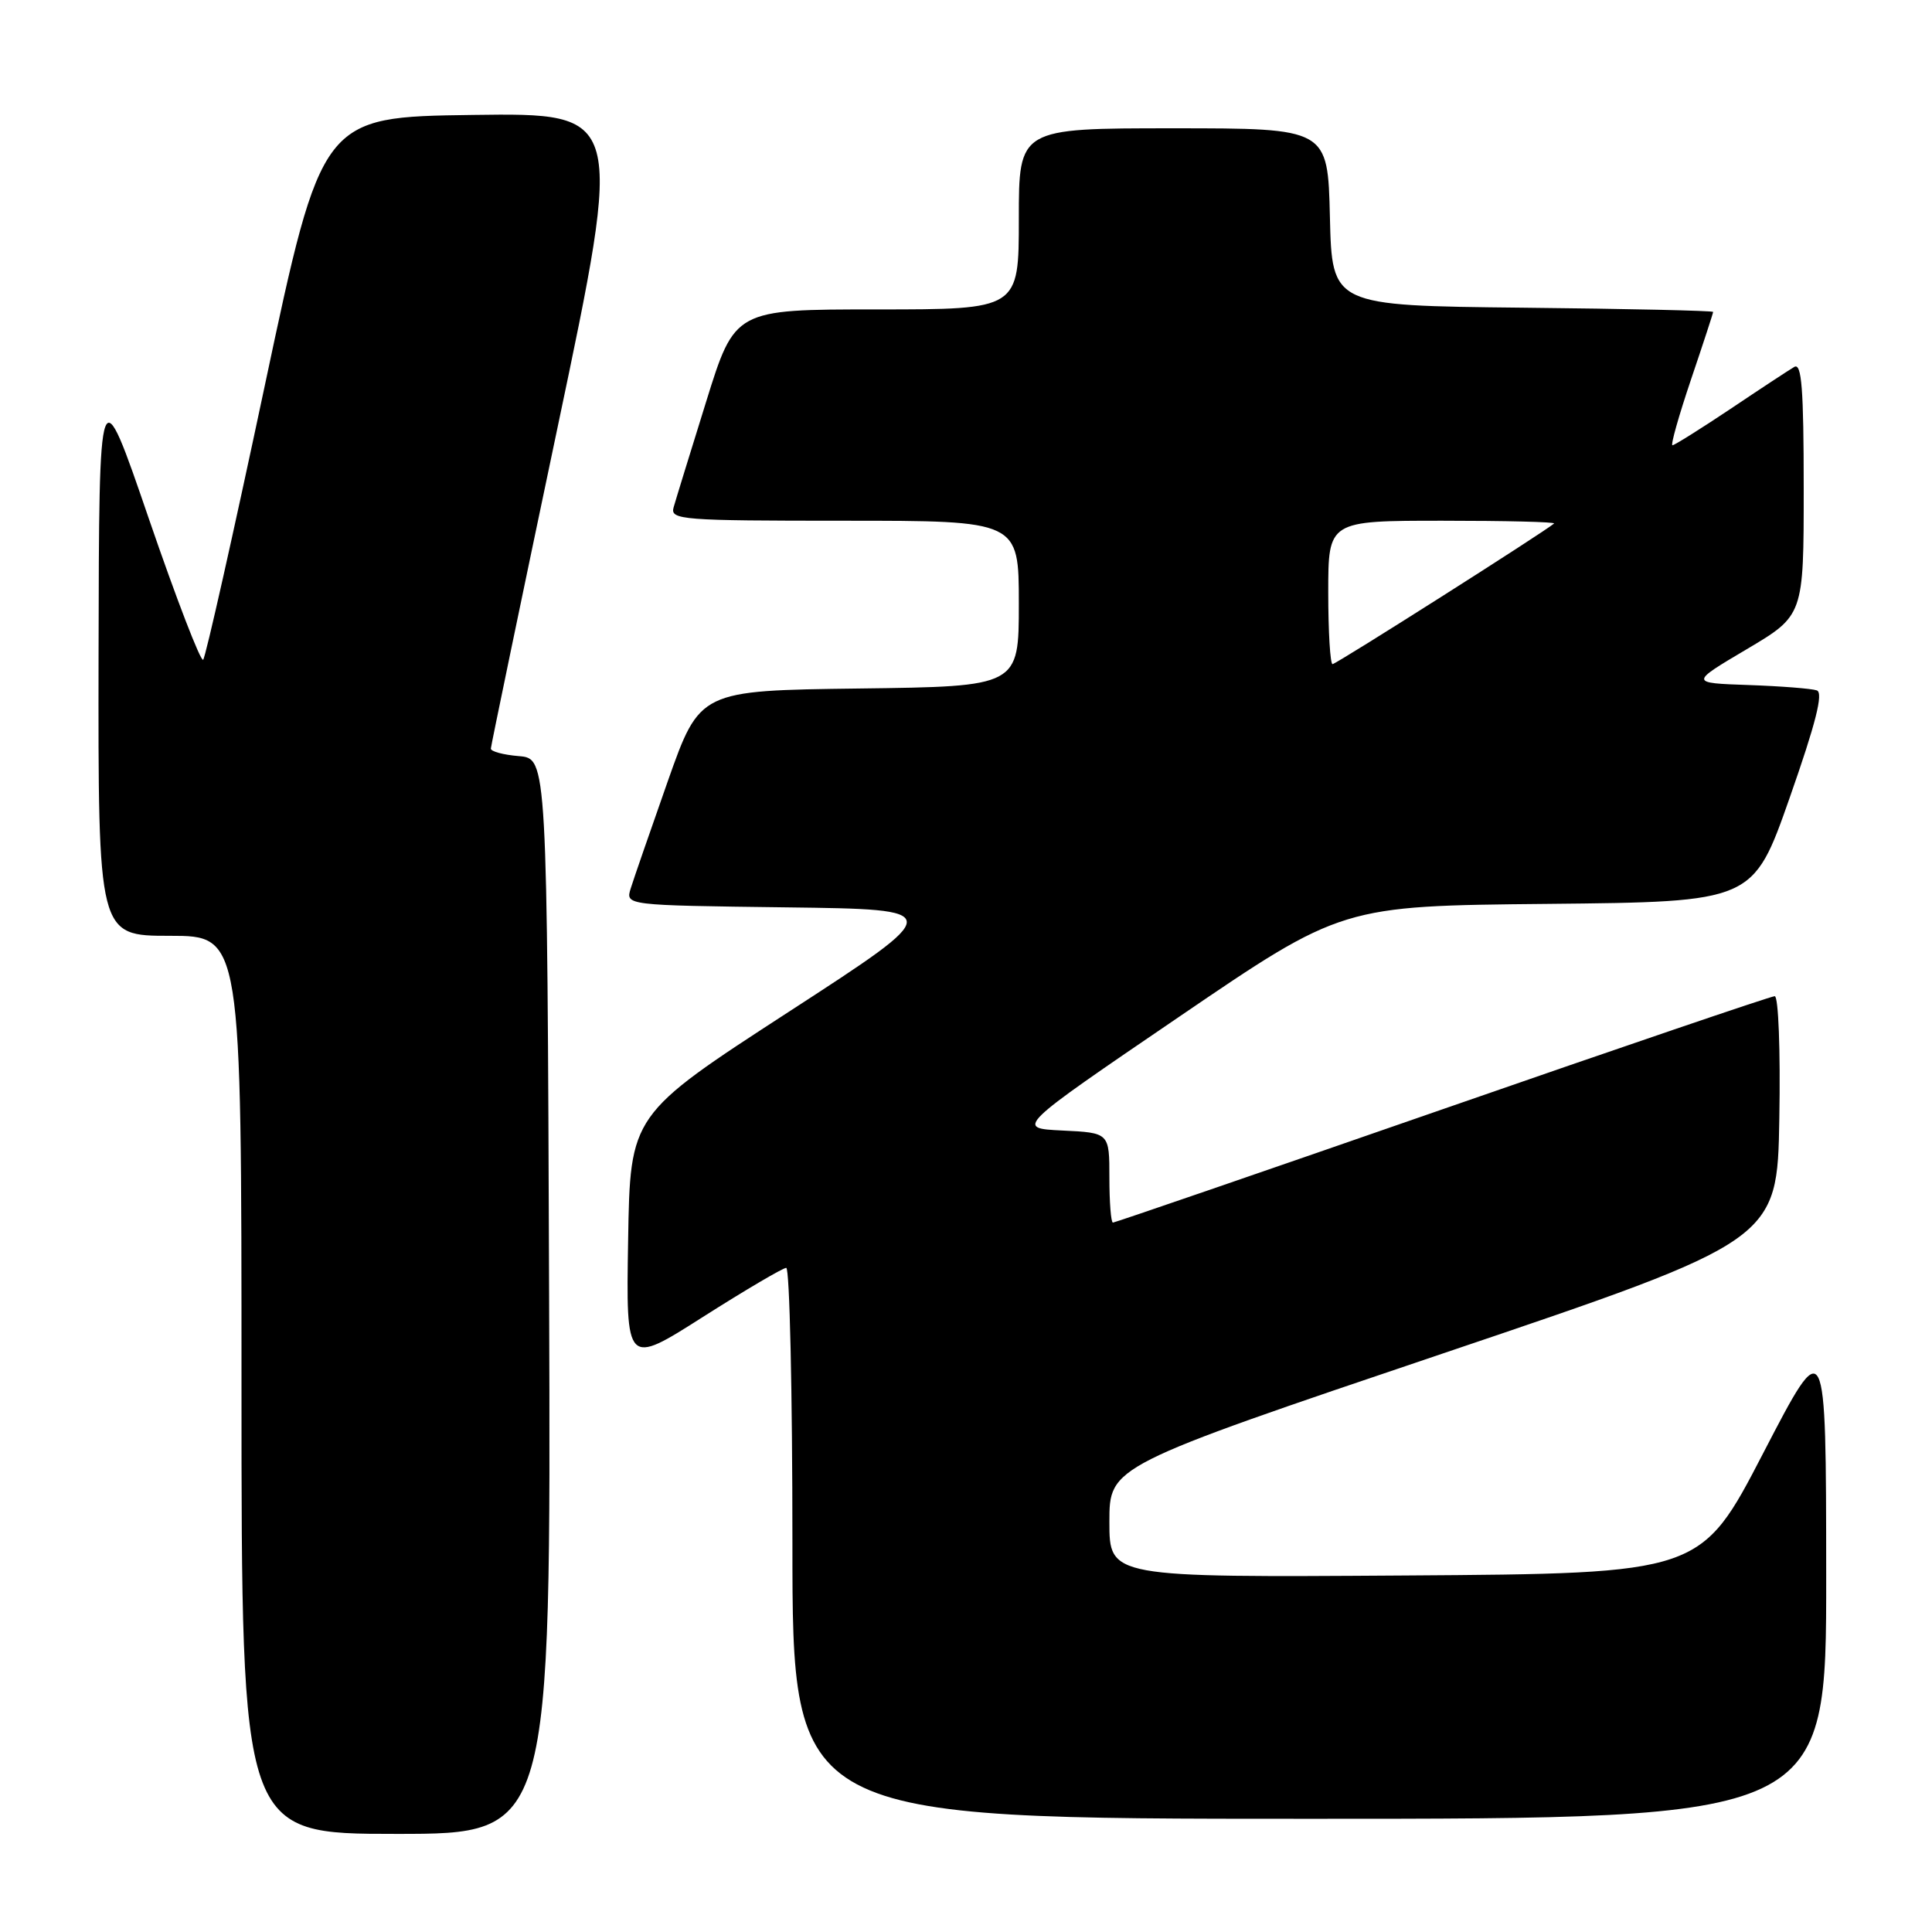 <?xml version="1.0" encoding="UTF-8" standalone="no"?>
<!DOCTYPE svg PUBLIC "-//W3C//DTD SVG 1.1//EN" "http://www.w3.org/Graphics/SVG/1.1/DTD/svg11.dtd" >
<svg xmlns="http://www.w3.org/2000/svg" xmlns:xlink="http://www.w3.org/1999/xlink" version="1.1" viewBox="0 0 256 256">
 <g >
 <path fill="currentColor"
d=" M 72.76 171.75 C 72.50 100.50 72.50 100.50 68.75 100.19 C 66.69 100.02 65.02 99.57 65.04 99.19 C 65.06 98.81 69.03 79.70 73.86 56.73 C 82.65 14.96 82.65 14.96 62.64 15.23 C 42.64 15.50 42.64 15.50 35.07 51.17 C 30.91 70.78 27.24 87.10 26.92 87.42 C 26.60 87.73 23.36 79.33 19.73 68.75 C 13.13 49.50 13.13 49.50 13.06 86.75 C 13.00 124.00 13.00 124.00 22.50 124.00 C 32.00 124.00 32.00 124.00 32.00 183.50 C 32.00 243.00 32.00 243.00 52.51 243.00 C 73.01 243.00 73.01 243.00 72.76 171.75 Z  M 241.98 208.75 C 241.96 176.50 241.96 176.50 233.66 192.50 C 225.37 208.50 225.37 208.50 186.18 208.76 C 147.00 209.02 147.00 209.02 147.00 201.65 C 147.00 194.27 147.00 194.27 191.25 179.32 C 235.50 164.37 235.50 164.37 235.77 148.18 C 235.93 139.16 235.65 132.00 235.16 132.00 C 234.67 132.00 214.84 138.75 191.10 147.00 C 167.36 155.25 147.72 162.00 147.47 162.00 C 147.21 162.00 147.00 159.32 147.00 156.05 C 147.00 150.10 147.00 150.10 140.78 149.80 C 134.55 149.50 134.55 149.50 156.18 134.77 C 177.81 120.03 177.81 120.03 205.06 119.77 C 232.30 119.50 232.30 119.50 237.14 105.71 C 240.60 95.85 241.63 91.80 240.74 91.48 C 240.06 91.24 235.99 90.92 231.69 90.77 C 223.89 90.50 223.89 90.50 231.44 86.03 C 239.00 81.55 239.00 81.55 239.00 64.72 C 239.00 51.52 238.73 48.04 237.75 48.62 C 237.06 49.02 233.26 51.52 229.30 54.18 C 225.33 56.83 221.87 59.00 221.61 59.00 C 221.34 59.00 222.45 55.09 224.06 50.31 C 225.68 45.53 227.00 41.49 227.00 41.33 C 227.00 41.17 215.64 40.91 201.75 40.77 C 176.50 40.50 176.50 40.50 176.22 28.75 C 175.94 17.00 175.94 17.00 155.47 17.00 C 135.00 17.00 135.00 17.00 135.00 29.00 C 135.00 41.00 135.00 41.00 116.19 41.00 C 97.37 41.00 97.37 41.00 93.56 53.25 C 91.46 59.99 89.52 66.29 89.25 67.25 C 88.80 68.88 90.35 69.00 111.88 69.00 C 135.00 69.00 135.00 69.00 135.00 79.98 C 135.00 90.96 135.00 90.96 113.86 91.23 C 92.73 91.50 92.73 91.50 88.49 103.50 C 86.17 110.10 83.95 116.50 83.57 117.73 C 82.88 119.96 82.88 119.96 104.16 120.23 C 125.43 120.50 125.43 120.50 104.47 134.10 C 83.50 147.71 83.50 147.71 83.23 164.35 C 82.95 180.99 82.95 180.99 93.16 174.49 C 98.78 170.92 103.74 168.00 104.18 168.00 C 104.63 168.00 105.00 184.43 105.00 204.50 C 105.00 241.00 105.00 241.00 173.50 241.00 C 242.00 241.00 242.00 241.00 241.98 208.75 Z  M 176.00 78.50 C 176.00 69.00 176.00 69.00 191.17 69.00 C 199.51 69.00 206.15 69.16 205.92 69.37 C 204.66 70.47 177.05 88.00 176.57 88.00 C 176.26 88.00 176.00 83.72 176.00 78.50 Z "/>
</g>
</svg>